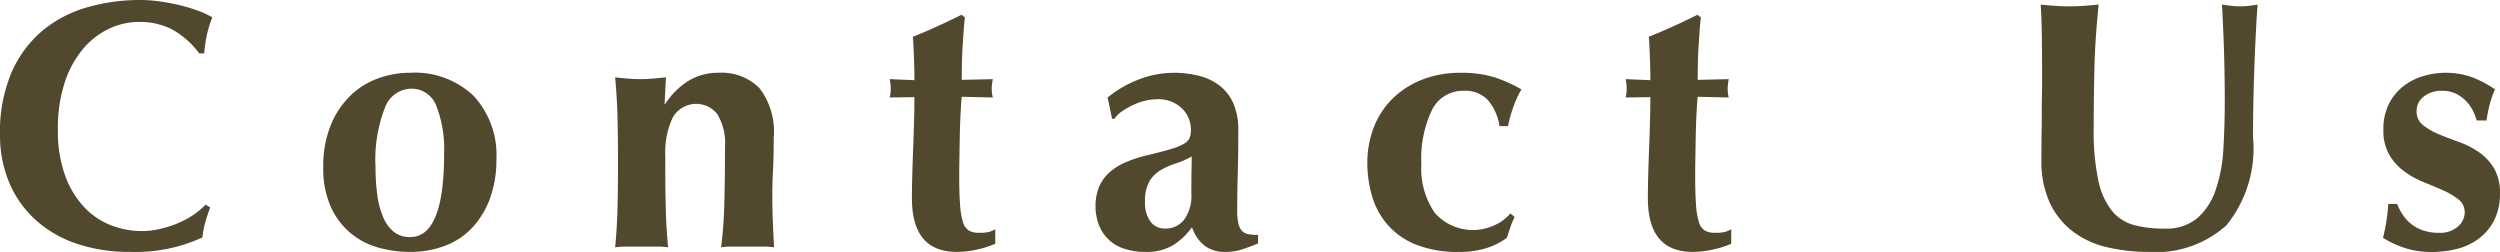 <svg id="Layer_1" data-name="Layer 1" xmlns="http://www.w3.org/2000/svg" viewBox="0 0 91.759 9.246"><defs><style>.cls-1{fill:#52482d;}</style></defs><title>contact</title><path class="cls-1" d="M611.988,388.283a3.129,3.129,0,0,0-.104.552,5.834,5.834,0,0,1-2.646.531,5.959,5.959,0,0,1-2.016-.317,4.272,4.272,0,0,1-1.504-.895,3.859,3.859,0,0,1-.94-1.368,4.475,4.475,0,0,1-.324-1.712,5.575,5.575,0,0,1,.421-2.289,4.184,4.184,0,0,1,1.128-1.53,4.493,4.493,0,0,1,1.641-.862,6.954,6.954,0,0,1,1.958-.272,5.221,5.221,0,0,1,.713.052q.376.052.726.136a6.064,6.064,0,0,1,.668.201,3.385,3.385,0,0,1,.538.247,4.071,4.071,0,0,0-.201.655,4.982,4.982,0,0,0-.097.668h-.182a3.195,3.195,0,0,0-1.011-.888,2.642,2.642,0,0,0-1.219-.266,2.56,2.56,0,0,0-1.044.233,2.809,2.809,0,0,0-.953.713,3.672,3.672,0,0,0-.694,1.226,5.323,5.323,0,0,0-.266,1.783,4.753,4.753,0,0,0,.272,1.706,3.385,3.385,0,0,0,.707,1.154,2.674,2.674,0,0,0,.986.654,3.117,3.117,0,0,0,1.108.208,2.999,2.999,0,0,0,.636-.071,4.196,4.196,0,0,0,.635-.194,3.309,3.309,0,0,0,.59-.306,2.617,2.617,0,0,0,.486-.401l.168.104Q612.066,388.005,611.988,388.283Z" transform="translate(-604.454 -380.121)"/><path class="cls-1" d="M616.319,386.254a3.983,3.983,0,0,1,.266-1.517,3.201,3.201,0,0,1,.707-1.083,2.844,2.844,0,0,1,1.018-.648,3.389,3.389,0,0,1,1.187-.214,3.119,3.119,0,0,1,2.347.855,3.194,3.194,0,0,1,.83,2.321,4.125,4.125,0,0,1-.233,1.427,3.141,3.141,0,0,1-.655,1.083,2.646,2.646,0,0,1-1.005.667,3.593,3.593,0,0,1-1.284.221,4.303,4.303,0,0,1-1.147-.155,2.756,2.756,0,0,1-1.018-.525,2.688,2.688,0,0,1-.733-.966A3.448,3.448,0,0,1,616.319,386.254Zm4.435-.479a4.405,4.405,0,0,0-.285-1.77.974.974,0,0,0-.947-.629,1.046,1.046,0,0,0-.94.7,5.238,5.238,0,0,0-.344,2.192,7.323,7.323,0,0,0,.065,1.011,3.088,3.088,0,0,0,.214.811,1.38,1.38,0,0,0,.389.538.925.925,0,0,0,.603.194Q620.754,388.821,620.754,385.774Z" transform="translate(-604.454 -380.121)"/><path class="cls-1" d="M628.872,383.933a2.764,2.764,0,0,1,.849-.843,2.079,2.079,0,0,1,1.109-.298,1.945,1.945,0,0,1,1.498.564,2.619,2.619,0,0,1,.525,1.822q0,.662-.026,1.167c-.018.337-.026.675-.026,1.012q0,.415.02.901.019.486.045.94a2.863,2.863,0,0,0-.428-.026h-1.089a2.851,2.851,0,0,0-.428.026,15.447,15.447,0,0,0,.117-1.589q.026-.914.026-2.095a2.053,2.053,0,0,0-.279-1.199.986.986,0,0,0-1.64.123,2.982,2.982,0,0,0-.272,1.4v.519q0,.792.02,1.492.019.7.084,1.349a2.8,2.8,0,0,0-.421-.026h-1.096a3.01,3.01,0,0,0-.428.026q.064-.649.084-1.349.02-.7.02-1.492v-.519q0-.791-.02-1.484-.019-.694-.084-1.394.233.026.46.045c.151.013.305.02.46.02s.309-.007.46-.02q.227-.02.486-.045l-.052.973Z" transform="translate(-604.454 -380.121)"/><path class="cls-1" d="M640.854,383.375a1.337,1.337,0,0,0,.039.324l-1.141-.026q-.026.299-.045.688-.019.389-.026.791c-.004.268-.009.527-.013.777q-.007.376-.007.636,0,.674.033,1.089a2.617,2.617,0,0,0,.11.636.513.513,0,0,0,.221.298.743.743,0,0,0,.363.078,1.482,1.482,0,0,0,.363-.032,1.024,1.024,0,0,0,.233-.098v.532a3.65,3.65,0,0,1-.648.207,3.356,3.356,0,0,1-.765.091q-1.646,0-1.646-1.971,0-.376.013-.85.013-.473.032-.973.02-.5.033-.985.012-.486.013-.901l-.908.013a1.313,1.313,0,0,0,.039-.324,1.767,1.767,0,0,0-.039-.35l.908.039q0-.401-.013-.752-.013-.35-.039-.843.454-.182.895-.383.44-.201.882-.421l.129.091q-.026.207-.045.486-.019.279-.039.584-.02.305-.026.623t-.006.603l1.141-.026A1.8,1.8,0,0,0,640.854,383.375Z" transform="translate(-604.454 -380.121)"/><path class="cls-1" d="M645.107,383.7a4.149,4.149,0,0,1,1.174-.674,3.572,3.572,0,0,1,1.251-.233,3.657,3.657,0,0,1,.953.117,2.041,2.041,0,0,1,.752.369,1.676,1.676,0,0,1,.493.655,2.429,2.429,0,0,1,.175.972q0,.831-.02,1.537-.02.706-.02,1.407a2.037,2.037,0,0,0,.045.486.573.573,0,0,0,.136.266.428.428,0,0,0,.24.116,1.993,1.993,0,0,0,.344.026v.311c-.251.104-.462.182-.635.234a1.938,1.938,0,0,1-.558.077,1.222,1.222,0,0,1-.778-.233,1.431,1.431,0,0,1-.454-.674,2.457,2.457,0,0,1-.694.661,1.848,1.848,0,0,1-.992.246,2.421,2.421,0,0,1-.843-.13,1.461,1.461,0,0,1-.908-.914,1.895,1.895,0,0,1-.104-.616,1.828,1.828,0,0,1,.136-.738,1.491,1.491,0,0,1,.389-.532,2.267,2.267,0,0,1,.603-.369,4.862,4.862,0,0,1,.791-.253c.363-.087.65-.162.862-.228a2.036,2.036,0,0,0,.473-.194.463.463,0,0,0,.201-.214.79.79,0,0,0,.045-.285,1.086,1.086,0,0,0-.331-.797,1.236,1.236,0,0,0-.915-.331,1.86,1.86,0,0,0-.454.059,2.295,2.295,0,0,0-.447.162,2.821,2.821,0,0,0-.389.227.958.958,0,0,0-.266.266h-.091Zm3.074,3.527q0-.557.006-.85c.004-.194.006-.365.006-.512a3.05,3.05,0,0,1-.577.253,2.702,2.702,0,0,0-.558.246,1.215,1.215,0,0,0-.415.408,1.435,1.435,0,0,0-.162.753,1.155,1.155,0,0,0,.201.732.654.654,0,0,0,.538.253.855.855,0,0,0,.694-.324A1.485,1.485,0,0,0,648.181,387.227Z" transform="translate(-604.454 -380.121)"/><path class="cls-1" d="M659.08,383.81a1.122,1.122,0,0,0-.901-.356,1.256,1.256,0,0,0-1.167.707,4.114,4.114,0,0,0-.389,1.964,2.877,2.877,0,0,0,.493,1.81,1.869,1.869,0,0,0,2.217.44,1.599,1.599,0,0,0,.558-.421l.156.13a2.82,2.82,0,0,0-.156.376c-.043.129-.086.259-.13.389a2.461,2.461,0,0,1-.72.369,3.178,3.178,0,0,1-1.031.149,4.124,4.124,0,0,1-1.595-.272,2.711,2.711,0,0,1-1.043-.739,2.797,2.797,0,0,1-.564-1.057,4.305,4.305,0,0,1-.168-1.187,3.576,3.576,0,0,1,.24-1.323,2.998,2.998,0,0,1,.688-1.05,3.23,3.23,0,0,1,1.083-.694,3.796,3.796,0,0,1,1.414-.252,4.043,4.043,0,0,1,1.251.168,5.094,5.094,0,0,1,.979.441,3.698,3.698,0,0,0-.291.635,4.708,4.708,0,0,0-.201.713h-.311A1.942,1.942,0,0,0,659.08,383.81Z" transform="translate(-604.454 -380.121)"/><path class="cls-1" d="M667.866,383.375a1.337,1.337,0,0,0,.039.324l-1.141-.026q-.026.299-.045.688-.019.389-.026.791c-.004.268-.009.527-.013.777q-.007.376-.007.636,0,.674.033,1.089a2.617,2.617,0,0,0,.11.636.513.513,0,0,0,.221.298.743.743,0,0,0,.363.078,1.482,1.482,0,0,0,.363-.032,1.024,1.024,0,0,0,.233-.098v.532a3.65,3.65,0,0,1-.648.207,3.356,3.356,0,0,1-.765.091q-1.646,0-1.646-1.971,0-.376.013-.85.013-.473.032-.973.02-.5.033-.985.012-.486.013-.901l-.908.013a1.313,1.313,0,0,0,.039-.324,1.767,1.767,0,0,0-.039-.35l.908.039q0-.401-.013-.752-.013-.35-.039-.843.454-.182.895-.383.44-.201.882-.421l.129.091q-.026.207-.045.486-.019.279-.039.584-.02.305-.026.623t-.006.603l1.141-.026A1.8,1.8,0,0,0,667.866,383.375Z" transform="translate(-604.454 -380.121)"/><path class="cls-1" d="M683.323,389.366a6.573,6.573,0,0,1-1.55-.175,3.318,3.318,0,0,1-1.251-.584,2.823,2.823,0,0,1-.836-1.05,3.625,3.625,0,0,1-.305-1.562q0-.519.006-.928.007-.408.007-.758,0-.35.006-.674.007-.324.006-.674,0-1.05-.013-1.699-.013-.648-.039-.973c.173.018.35.032.532.045.182.013.358.02.532.02.173,0,.35-.007.532-.02.182-.013.358-.028.532-.045q-.13,1.258-.156,2.341-.026,1.083-.026,2.198a8.732,8.732,0,0,0,.168,1.907,2.676,2.676,0,0,0,.5,1.121,1.566,1.566,0,0,0,.81.525,4.277,4.277,0,0,0,1.115.13,1.777,1.777,0,0,0,1.219-.39,2.407,2.407,0,0,0,.668-1.037,5.542,5.542,0,0,0,.279-1.484q.051-.838.052-1.745,0-.894-.026-1.783t-.077-1.783c.121.018.237.032.35.045a2.789,2.789,0,0,0,.312.02,2.666,2.666,0,0,0,.324-.02c.104-.013.212-.028.324-.045q-.026.285-.052.765-.026.48-.052,1.108-.026.629-.046,1.388-.019.759-.02,1.602a4.477,4.477,0,0,1-.973,3.235A3.853,3.853,0,0,1,683.323,389.366Z" transform="translate(-604.454 -380.121)"/><path class="cls-1" d="M692.641,387.998a1.487,1.487,0,0,0,.305.338,1.462,1.462,0,0,0,.435.239,1.745,1.745,0,0,0,.59.091.98.98,0,0,0,.7-.233.692.692,0,0,0,.247-.506.593.593,0,0,0-.221-.479,2.462,2.462,0,0,0-.552-.331c-.22-.099-.46-.201-.72-.305a3.32,3.32,0,0,1-.72-.396,2.052,2.052,0,0,1-.551-.603,1.774,1.774,0,0,1-.221-.934,2.055,2.055,0,0,1,.201-.94,1.9,1.9,0,0,1,.525-.648,2.218,2.218,0,0,1,.732-.376,2.911,2.911,0,0,1,1.776.032,4.101,4.101,0,0,1,.863.454,3.485,3.485,0,0,0-.195.558,4.89,4.89,0,0,0-.116.584h-.363a1.843,1.843,0,0,0-.13-.344,1.476,1.476,0,0,0-.246-.356,1.292,1.292,0,0,0-.376-.279,1.177,1.177,0,0,0-.532-.11,1.031,1.031,0,0,0-.654.208.656.656,0,0,0-.266.544.616.616,0,0,0,.227.5,2.247,2.247,0,0,0,.564.331q.337.144.739.285a3.307,3.307,0,0,1,.738.37,1.93,1.93,0,0,1,.564.59,1.735,1.735,0,0,1,.227.934,2.141,2.141,0,0,1-.207.979,1.931,1.931,0,0,1-.558.675,2.248,2.248,0,0,1-.798.383,3.735,3.735,0,0,1-.939.116,3.081,3.081,0,0,1-1.051-.168,3.483,3.483,0,0,1-.739-.351,6.872,6.872,0,0,0,.194-1.245h.324A1.984,1.984,0,0,0,692.641,387.998Z" transform="translate(-604.454 -380.121)"/></svg>